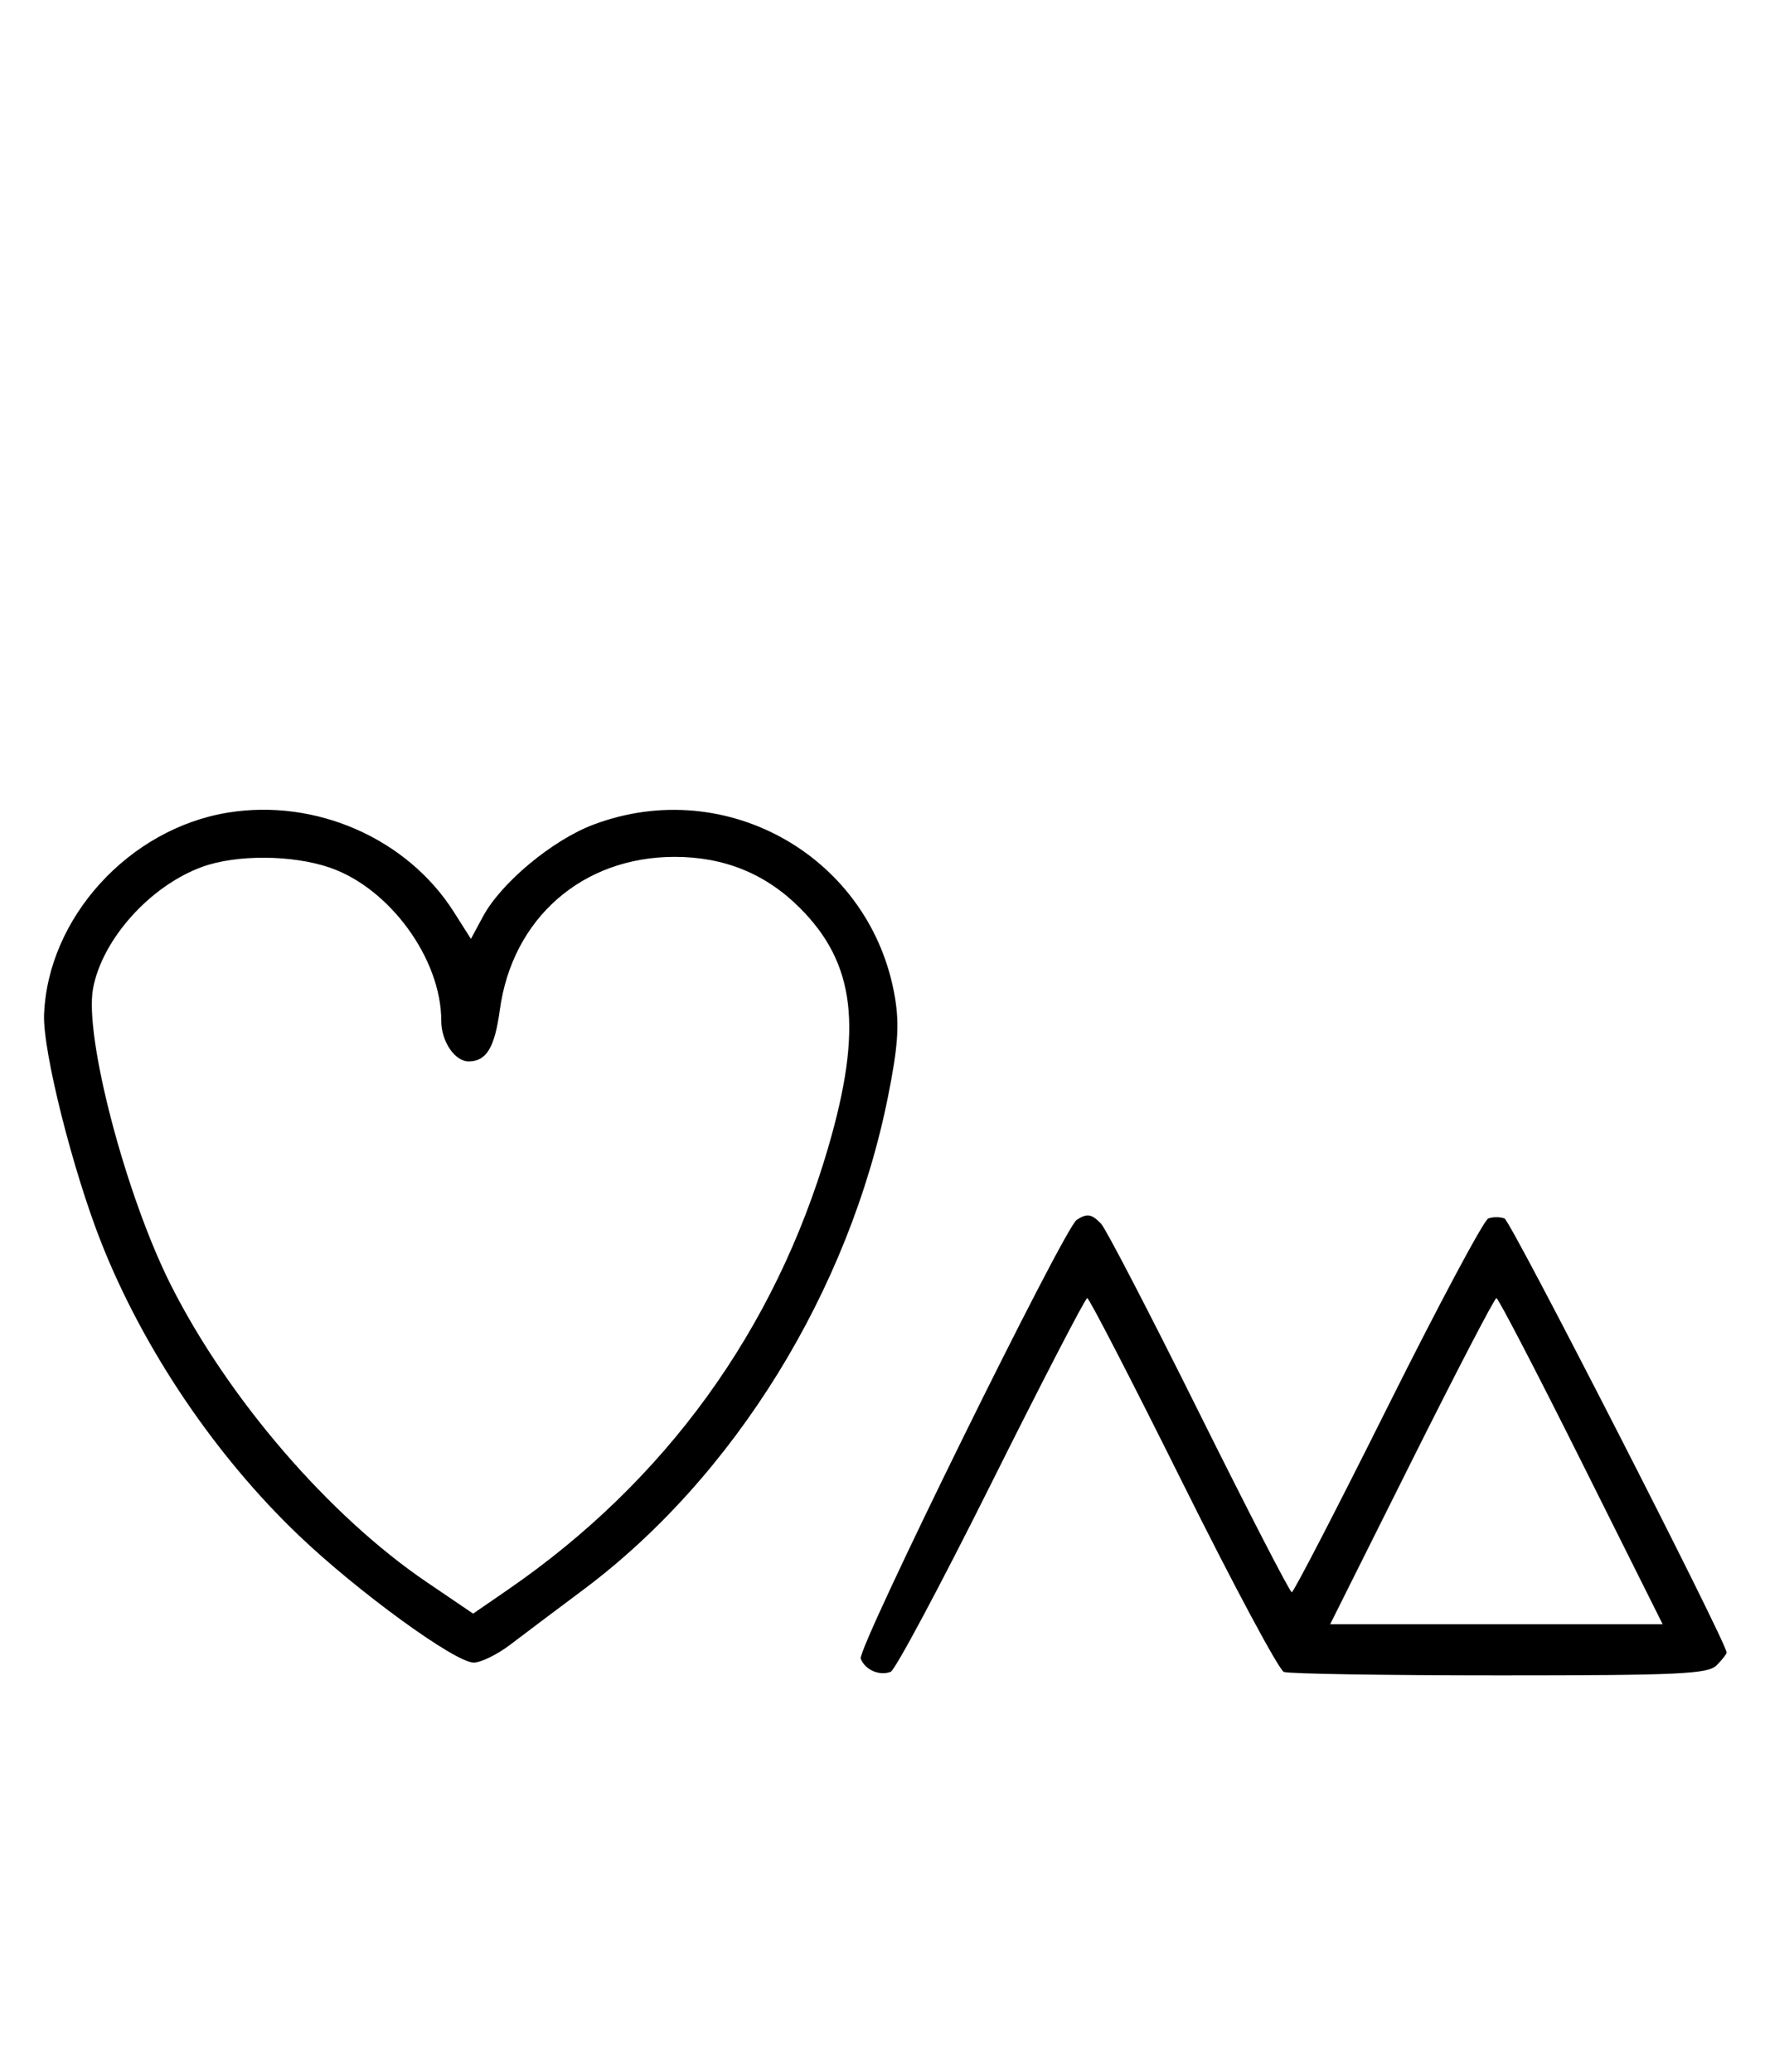 <svg xmlns="http://www.w3.org/2000/svg" width="276" height="324" viewBox="0 0 276 324" version="1.1">
	<path d="M 35.650 127.077 C 20.159 129.587, 7.457 143.551, 6.892 158.693 C 6.679 164.396, 11.407 183.181, 15.905 194.500 C 22.507 211.113, 33.681 227.653, 46.717 240.107 C 55.946 248.924, 71.175 260, 74.070 260 C 75.196 260, 77.778 258.733, 79.809 257.185 C 81.839 255.636, 86.953 251.790, 91.174 248.637 C 114.806 230.985, 132.786 201.888, 138.868 171.457 C 140.412 163.729, 140.657 160.286, 139.962 156.078 C 136.334 134.114, 113.675 121.085, 92.798 128.957 C 86.389 131.374, 78.369 138.043, 75.529 143.317 L 73.640 146.824 70.976 142.624 C 63.687 131.129, 49.412 124.847, 35.650 127.077 M 31.591 135.573 C 23.452 138.555, 15.998 146.866, 14.553 154.569 C 13.141 162.097, 19.680 187.010, 26.741 201 C 35.712 218.775, 51.460 237.052, 66.742 247.426 L 73.985 252.343 79.441 248.585 C 104.058 231.631, 121.166 208.009, 129.503 179.463 C 134.959 160.781, 133.763 150.668, 125.071 141.976 C 119.737 136.641, 113.255 134, 105.500 134 C 91.079 134, 80.123 143.586, 78.163 157.916 C 77.355 163.825, 76.081 165.949, 73.321 165.985 C 71.127 166.013, 69 162.874, 69 159.607 C 69 149.949, 60.912 138.862, 51.537 135.667 C 45.642 133.659, 36.928 133.618, 31.591 135.573 M 168.370 190.765 C 166.401 192.045, 134.007 257.855, 134.594 259.384 C 135.265 261.133, 137.512 262.124, 139.274 261.448 C 139.975 261.180, 147.056 247.919, 155.010 231.980 C 162.964 216.041, 169.717 203, 170.016 203 C 170.315 203, 177.042 216.034, 184.965 231.964 C 192.888 247.894, 199.999 261.169, 200.767 261.464 C 201.535 261.759, 216.720 262, 234.510 262 C 262.583 262, 267.065 261.792, 268.429 260.429 C 269.293 259.564, 270 258.666, 270 258.432 C 270 256.851, 236.272 190.935, 235.265 190.548 C 234.569 190.281, 233.427 190.283, 232.726 190.552 C 232.025 190.820, 224.944 204.081, 216.990 220.020 C 209.036 235.959, 202.290 249, 202 249 C 201.709 249, 195.178 236.339, 187.486 220.864 C 179.794 205.389, 172.905 192.114, 172.179 191.364 C 170.686 189.823, 169.988 189.713, 168.370 190.765 M 220.743 228.500 L 208.005 254 234 254 L 259.995 254 247.257 228.500 C 240.250 214.475, 234.285 203, 234 203 C 233.715 203, 227.750 214.475, 220.743 228.500 " stroke="none" fill="black" fill-rule="evenodd"/>
</svg>